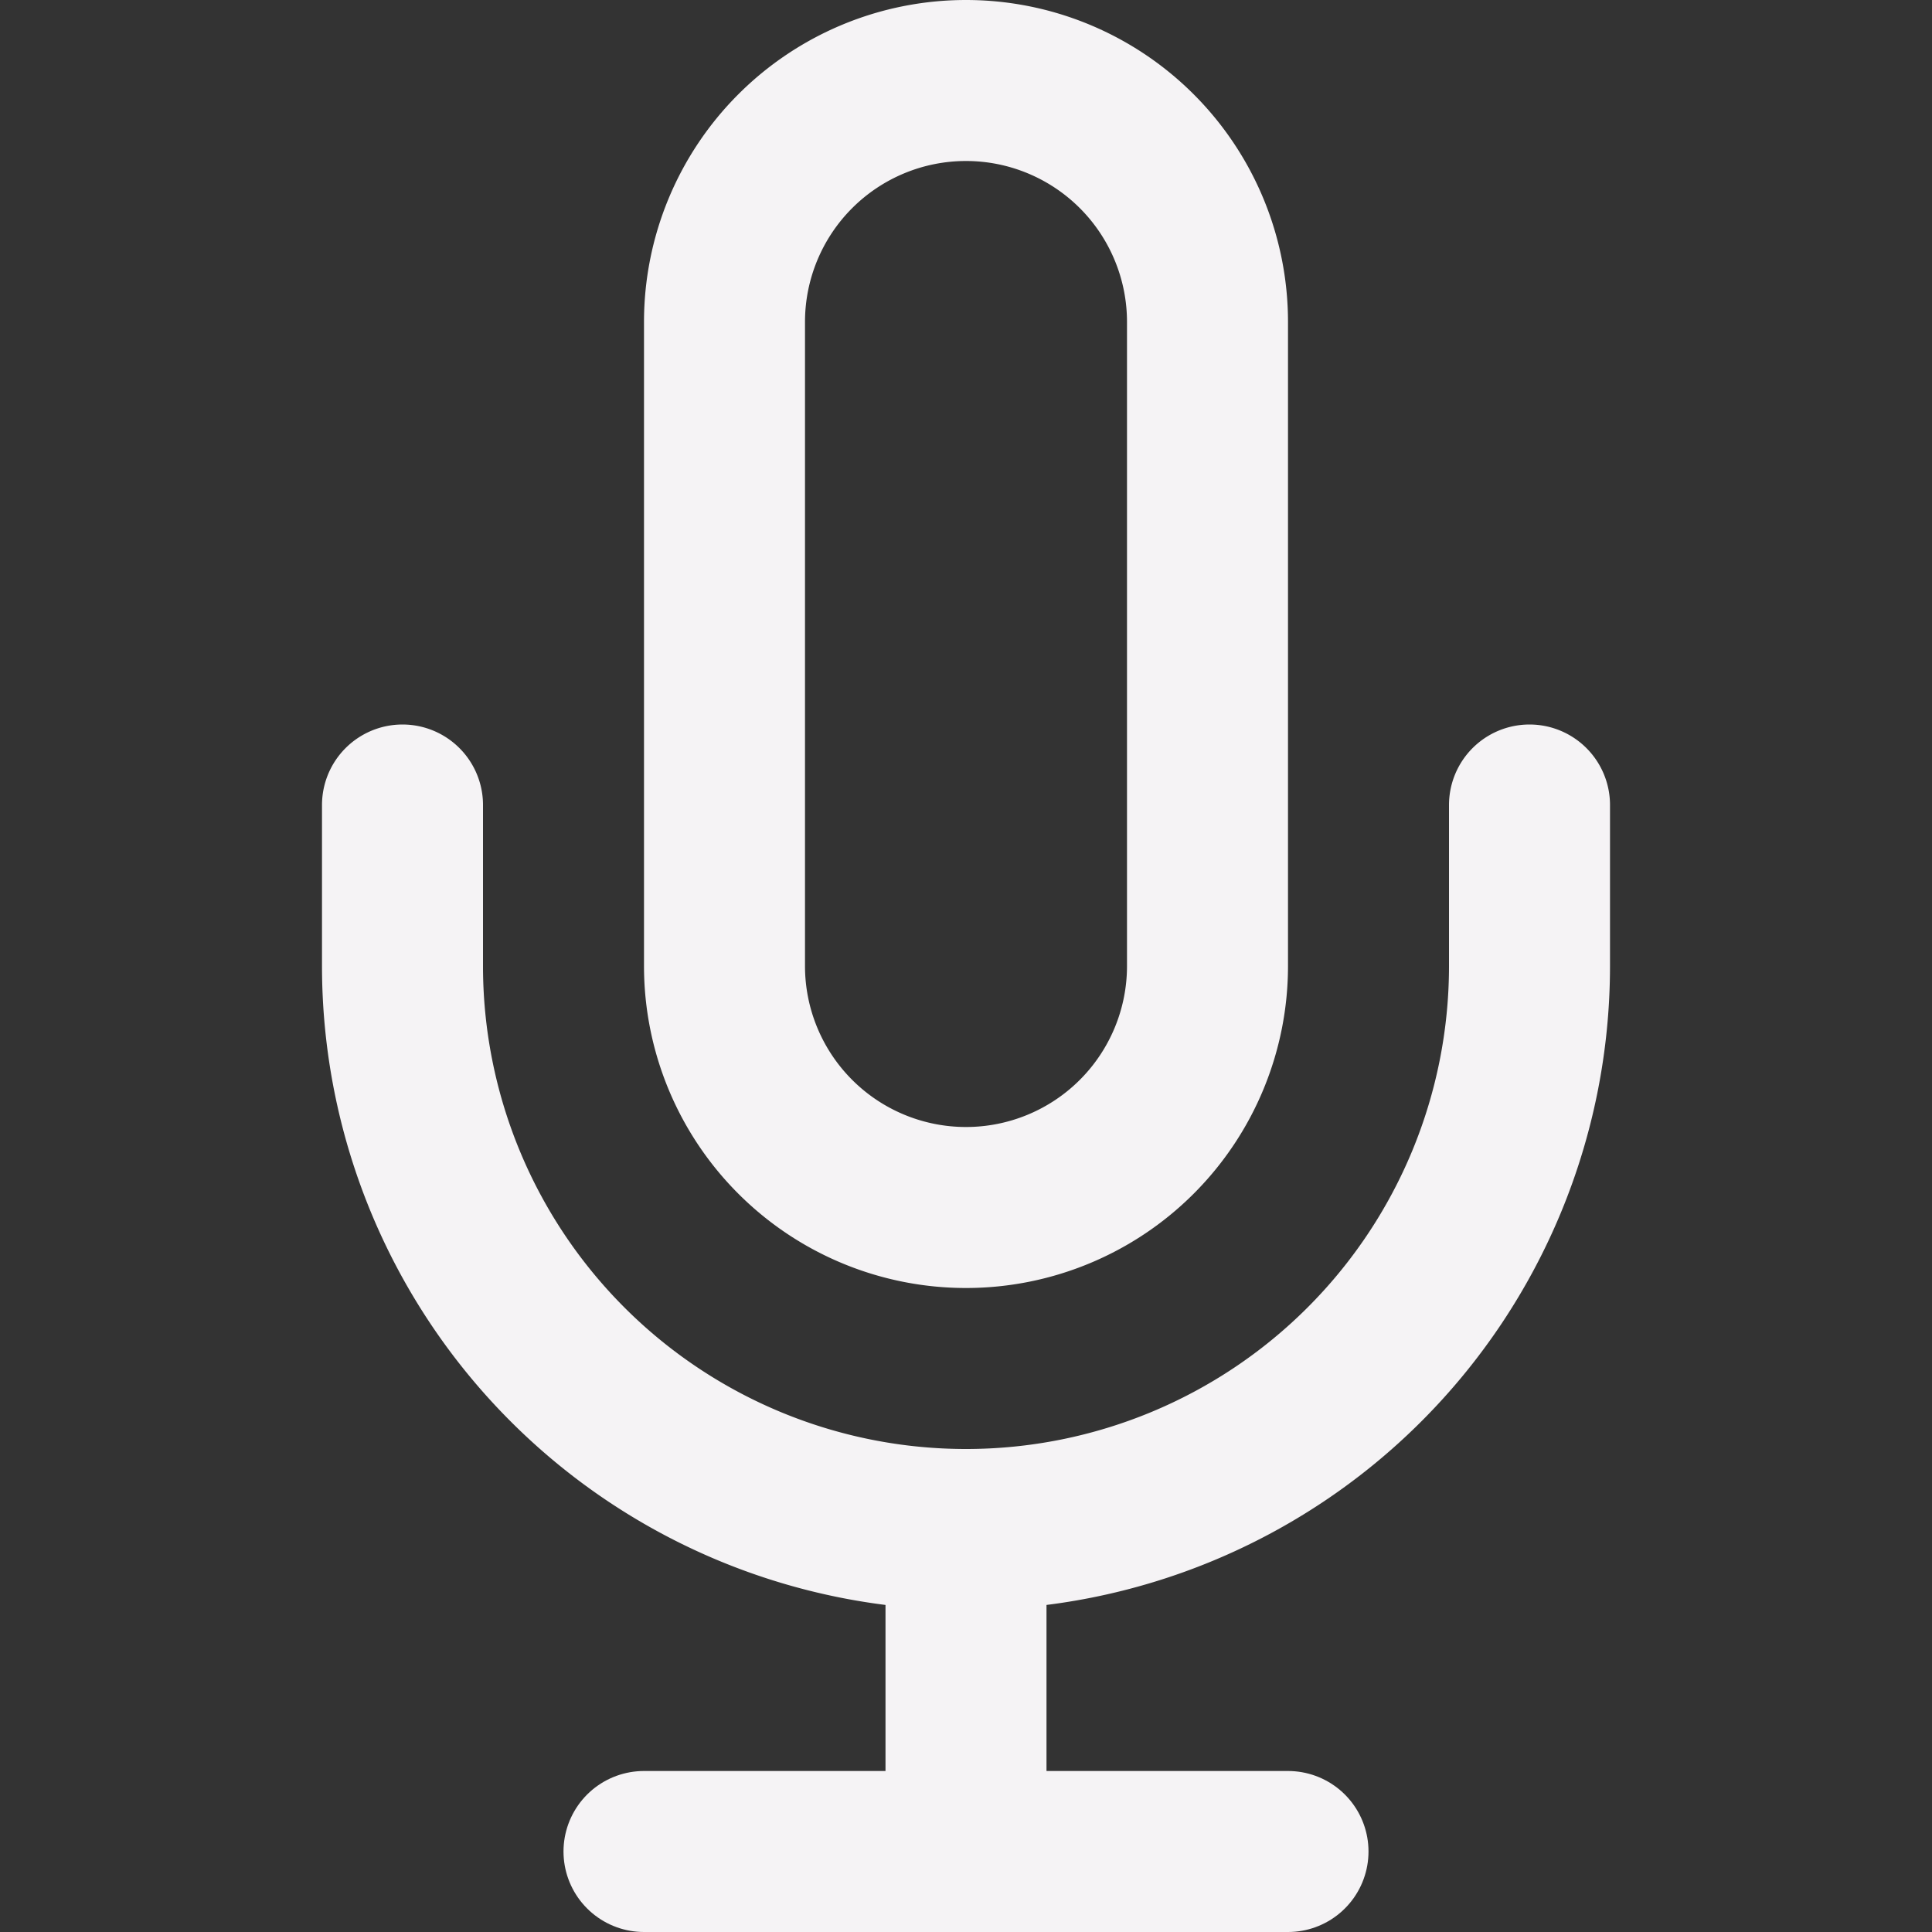 <svg xmlns="http://www.w3.org/2000/svg" width="24" height="24" viewBox="0 0 24 24" fill="none" stroke="#f5f3f5" stroke-width="2" stroke-linecap="round" stroke-linejoin="round" class="feather feather-mic"><rect x="0" y="0" width="24" height="24" fill="#333333" stroke="none"/><path d="M12 1a3 3 0 0 0-3 3v8a3 3 0 0 0 6 0V4a3 3 0 0 0-3-3z"></path><path d="M19 10v2a7 7 0 0 1-14 0v-2"></path><line x1="12" y1="19" x2="12" y2="23"></line><line x1="8" y1="23" x2="16" y2="23"></line></svg>